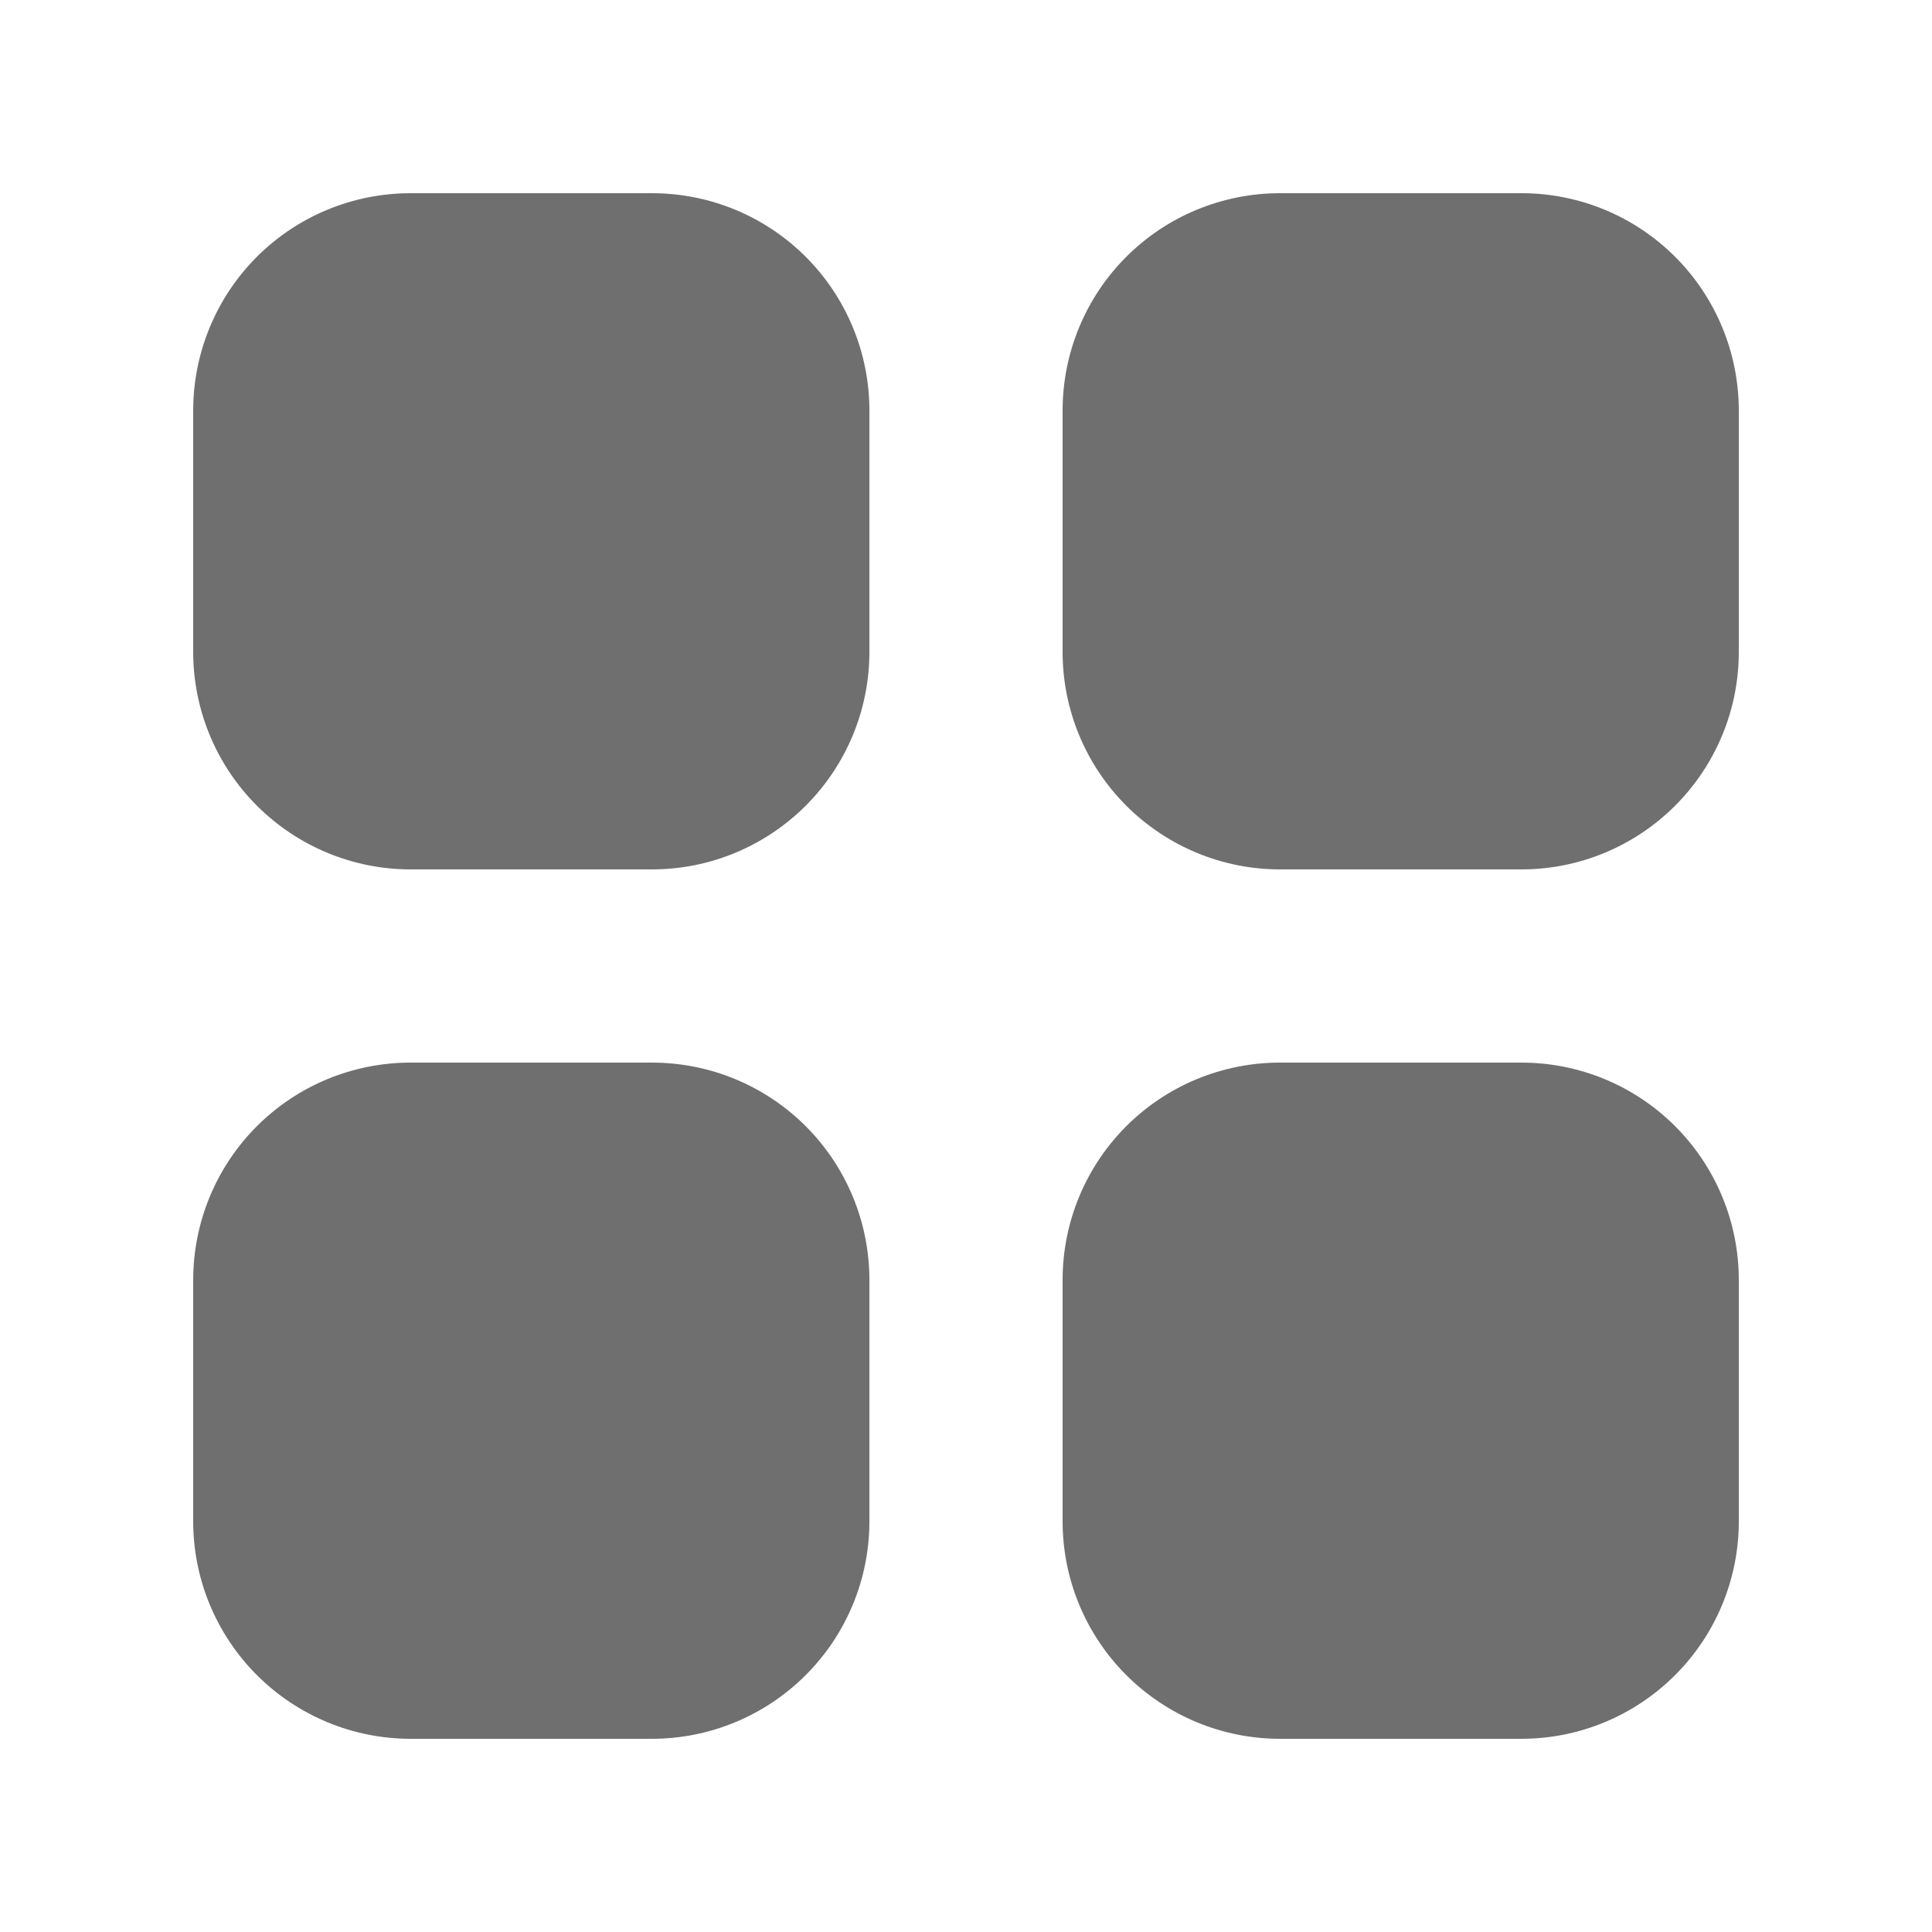 <svg width="16" height="16" viewBox="0 0 16 16" fill="none" xmlns="http://www.w3.org/2000/svg">
<path fill-rule="evenodd" clip-rule="evenodd" d="M3.4 1.6C2.923 1.6 2.465 1.789 2.127 2.127C1.79 2.464 1.6 2.922 1.6 3.4V5.4C1.6 5.877 1.79 6.335 2.127 6.672C2.465 7.01 2.923 7.2 3.4 7.2H5.4C5.877 7.2 6.335 7.01 6.673 6.672C7.01 6.335 7.2 5.877 7.2 5.4V3.4C7.2 2.922 7.01 2.464 6.673 2.127C6.335 1.789 5.877 1.6 5.4 1.6H3.4ZM3.4 8.8C2.923 8.8 2.465 8.989 2.127 9.327C1.79 9.664 1.6 10.122 1.6 10.6V12.6C1.6 13.077 1.79 13.535 2.127 13.872C2.465 14.21 2.923 14.4 3.4 14.4H5.4C5.877 14.4 6.335 14.21 6.673 13.872C7.01 13.535 7.2 13.077 7.2 12.6V10.6C7.2 10.122 7.01 9.664 6.673 9.327C6.335 8.989 5.877 8.8 5.4 8.8H3.4ZM10.6 1.6C10.123 1.6 9.665 1.789 9.327 2.127C8.99 2.464 8.8 2.922 8.8 3.4V5.4C8.8 5.877 8.99 6.335 9.327 6.672C9.665 7.01 10.123 7.2 10.6 7.2H12.6C13.078 7.2 13.535 7.01 13.873 6.672C14.21 6.335 14.4 5.877 14.4 5.4V3.4C14.4 2.922 14.21 2.464 13.873 2.127C13.535 1.789 13.078 1.6 12.6 1.6H10.6ZM10.6 8.8C10.123 8.8 9.665 8.989 9.327 9.327C8.99 9.664 8.8 10.122 8.8 10.6V12.6C8.8 13.077 8.99 13.535 9.327 13.872C9.665 14.21 10.123 14.4 10.6 14.4H12.6C13.078 14.4 13.535 14.21 13.873 13.872C14.21 13.535 14.4 13.077 14.4 12.6V10.6C14.4 10.122 14.21 9.664 13.873 9.327C13.535 8.989 13.078 8.8 12.6 8.8H10.6Z" fill="#6F6F6F"/>
</svg>
